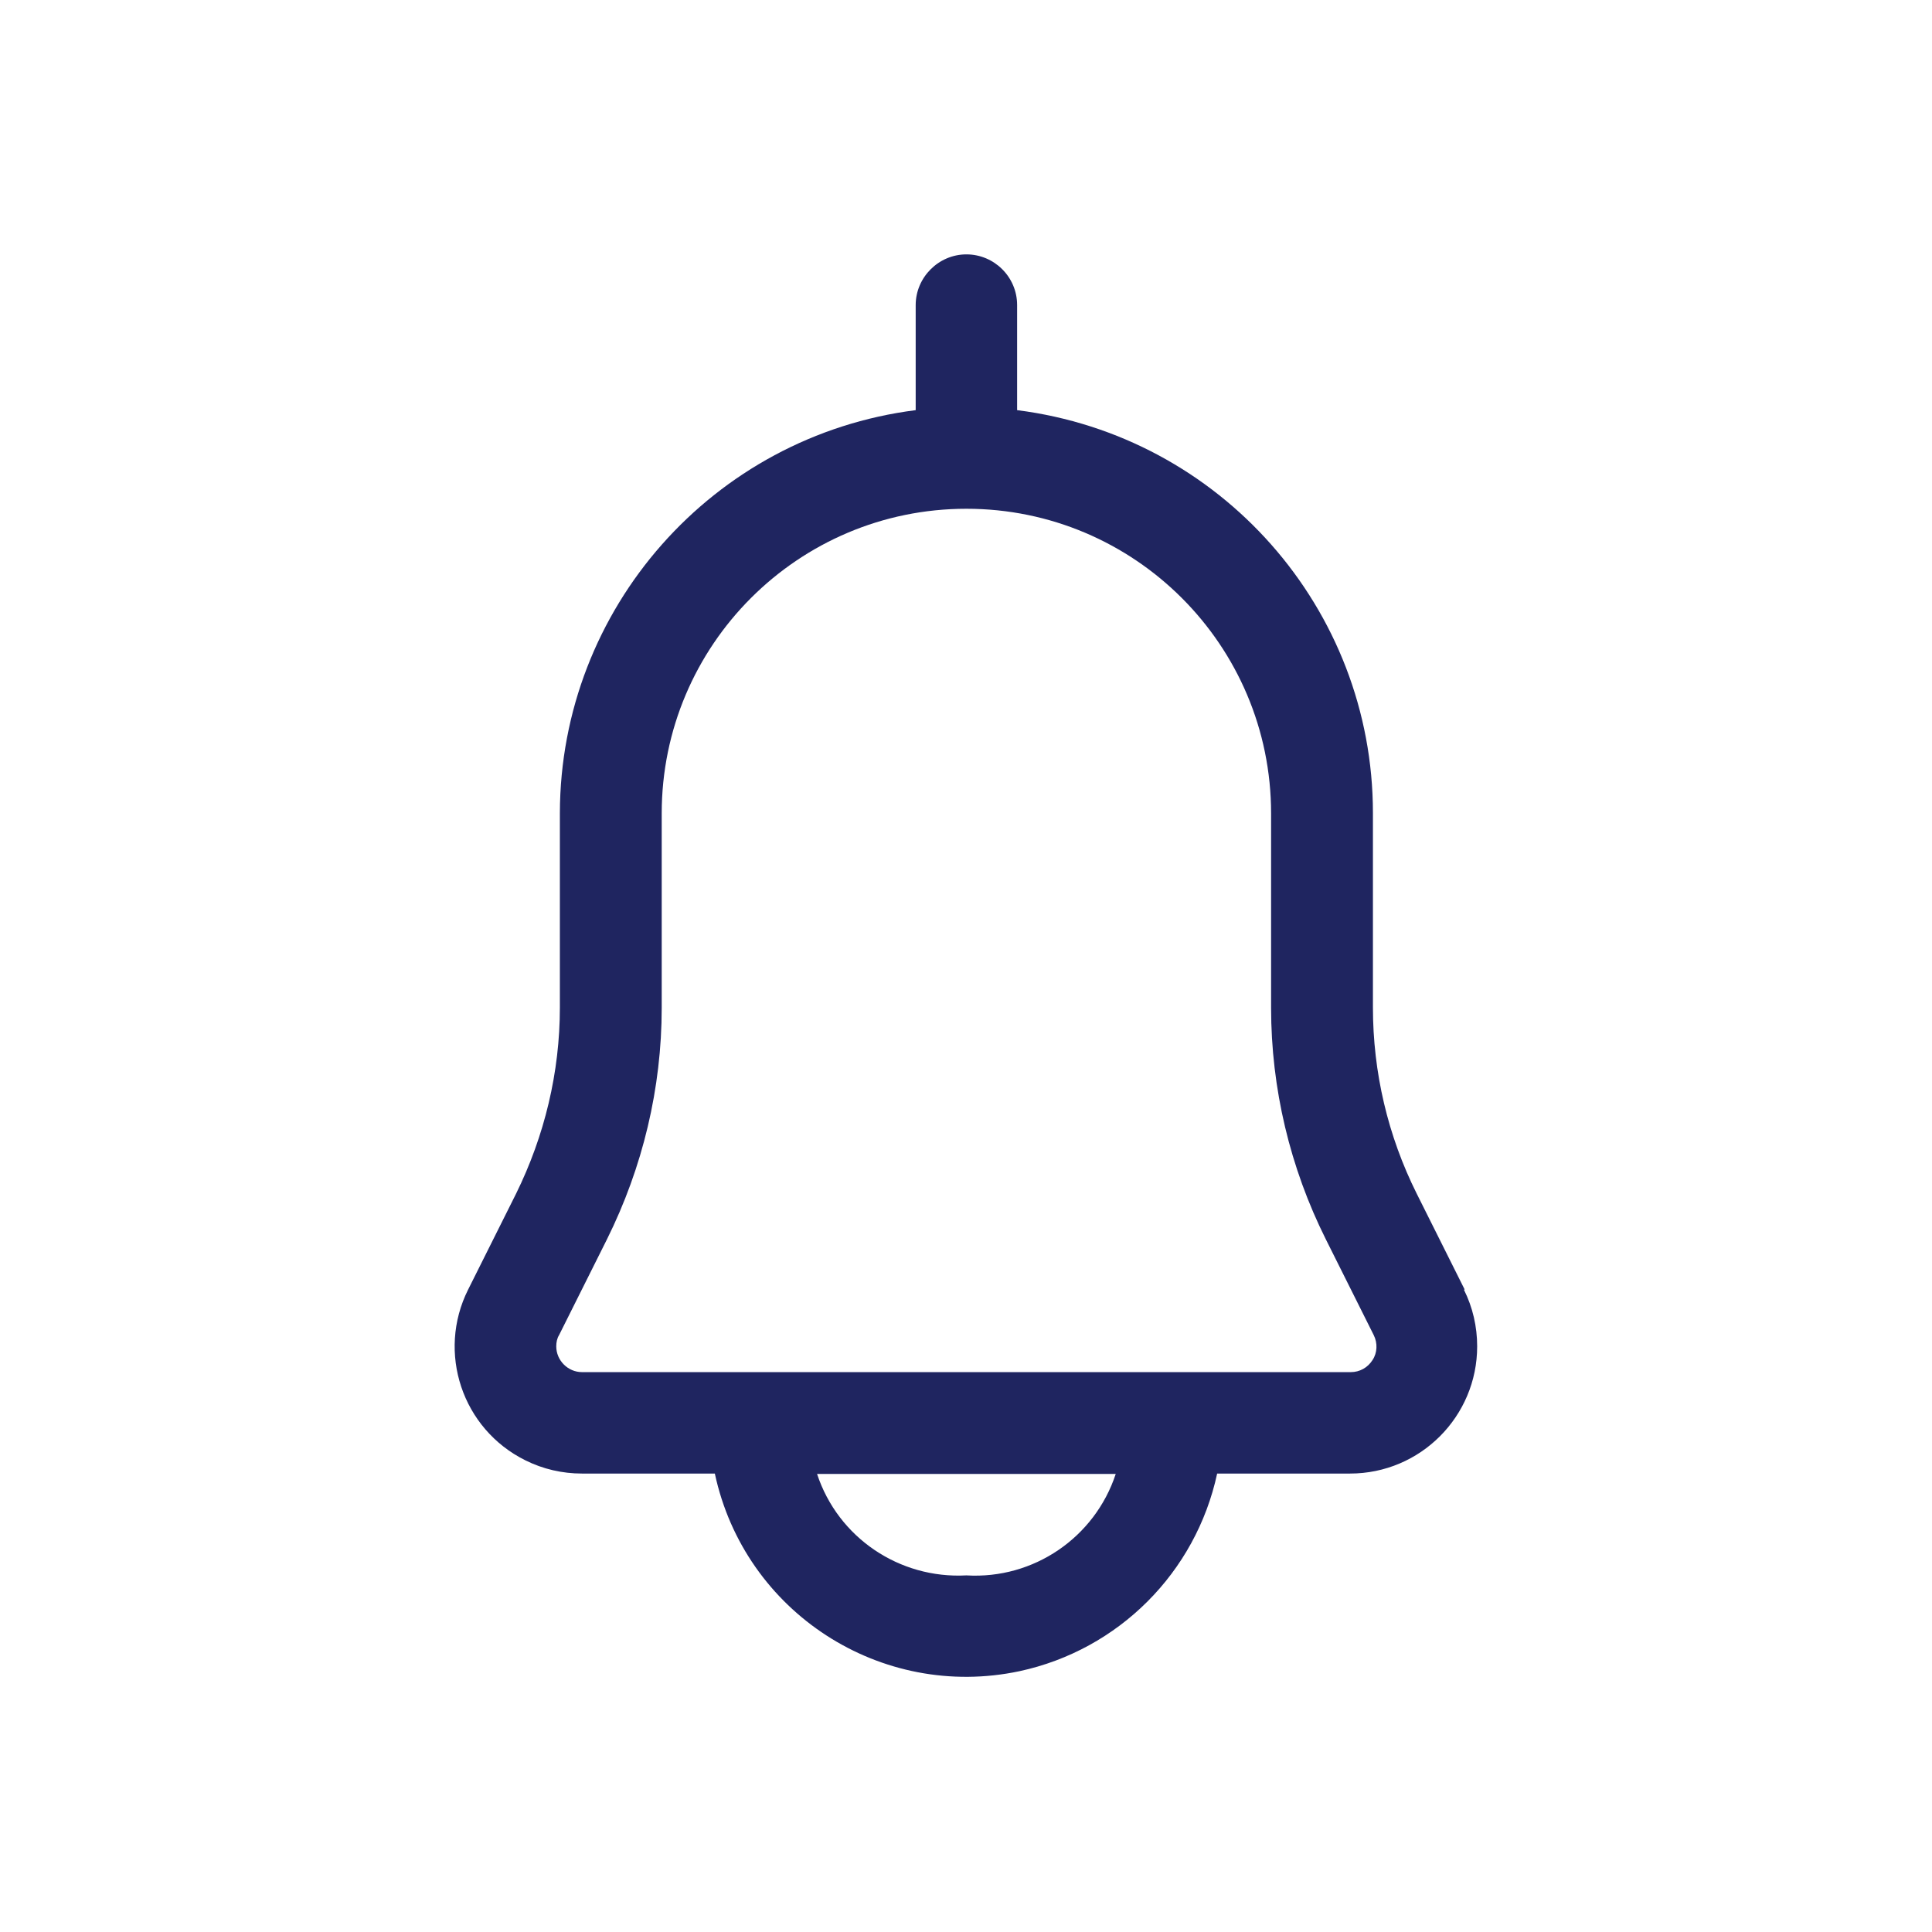 <?xml version="1.0" encoding="UTF-8"?><svg id="Capa_2" xmlns="http://www.w3.org/2000/svg" viewBox="0 0 48 48"><defs><style>.cls-1{fill:none;}.cls-2{fill:#1f2560;}</style></defs><g id="Capa_1-2"><g><path id="Trazado_43" class="cls-2" d="M36.39,32.04l-1.19-2.38c-.72-1.44-1.09-3.02-1.09-4.63v-4.83c0-5.08-3.79-9.37-8.84-10.01v-2.61c0-.7-.57-1.26-1.26-1.26s-1.26,.57-1.26,1.26v2.61c-5.04,.64-8.83,4.93-8.84,10.01v4.83c0,1.61-.38,3.19-1.09,4.63l-1.19,2.38c-.78,1.56-.15,3.46,1.42,4.24,.44,.22,.92,.33,1.41,.33h3.3c.74,3.45,4.13,5.64,7.57,4.91,2.46-.53,4.38-2.45,4.91-4.91h3.3c1.75,0,3.16-1.42,3.16-3.16,0-.49-.11-.97-.33-1.41h.01Zm-12.38,7.1c-1.67,.09-3.19-.94-3.71-2.52h7.42c-.52,1.58-2.04,2.62-3.71,2.52h0Zm10.09-5.35c-.12,.19-.32,.3-.54,.3H14.46c-.35,0-.64-.29-.64-.64,0-.1,.02-.2,.07-.28l1.19-2.38c.89-1.79,1.36-3.76,1.36-5.75v-4.83c0-4.18,3.39-7.57,7.57-7.57s7.57,3.39,7.57,7.57h0v4.83c0,2,.47,3.97,1.36,5.75l1.19,2.38c.1,.2,.09,.44-.03,.62Z"/><rect class="cls-1" width="48" height="48"/></g></g></svg>